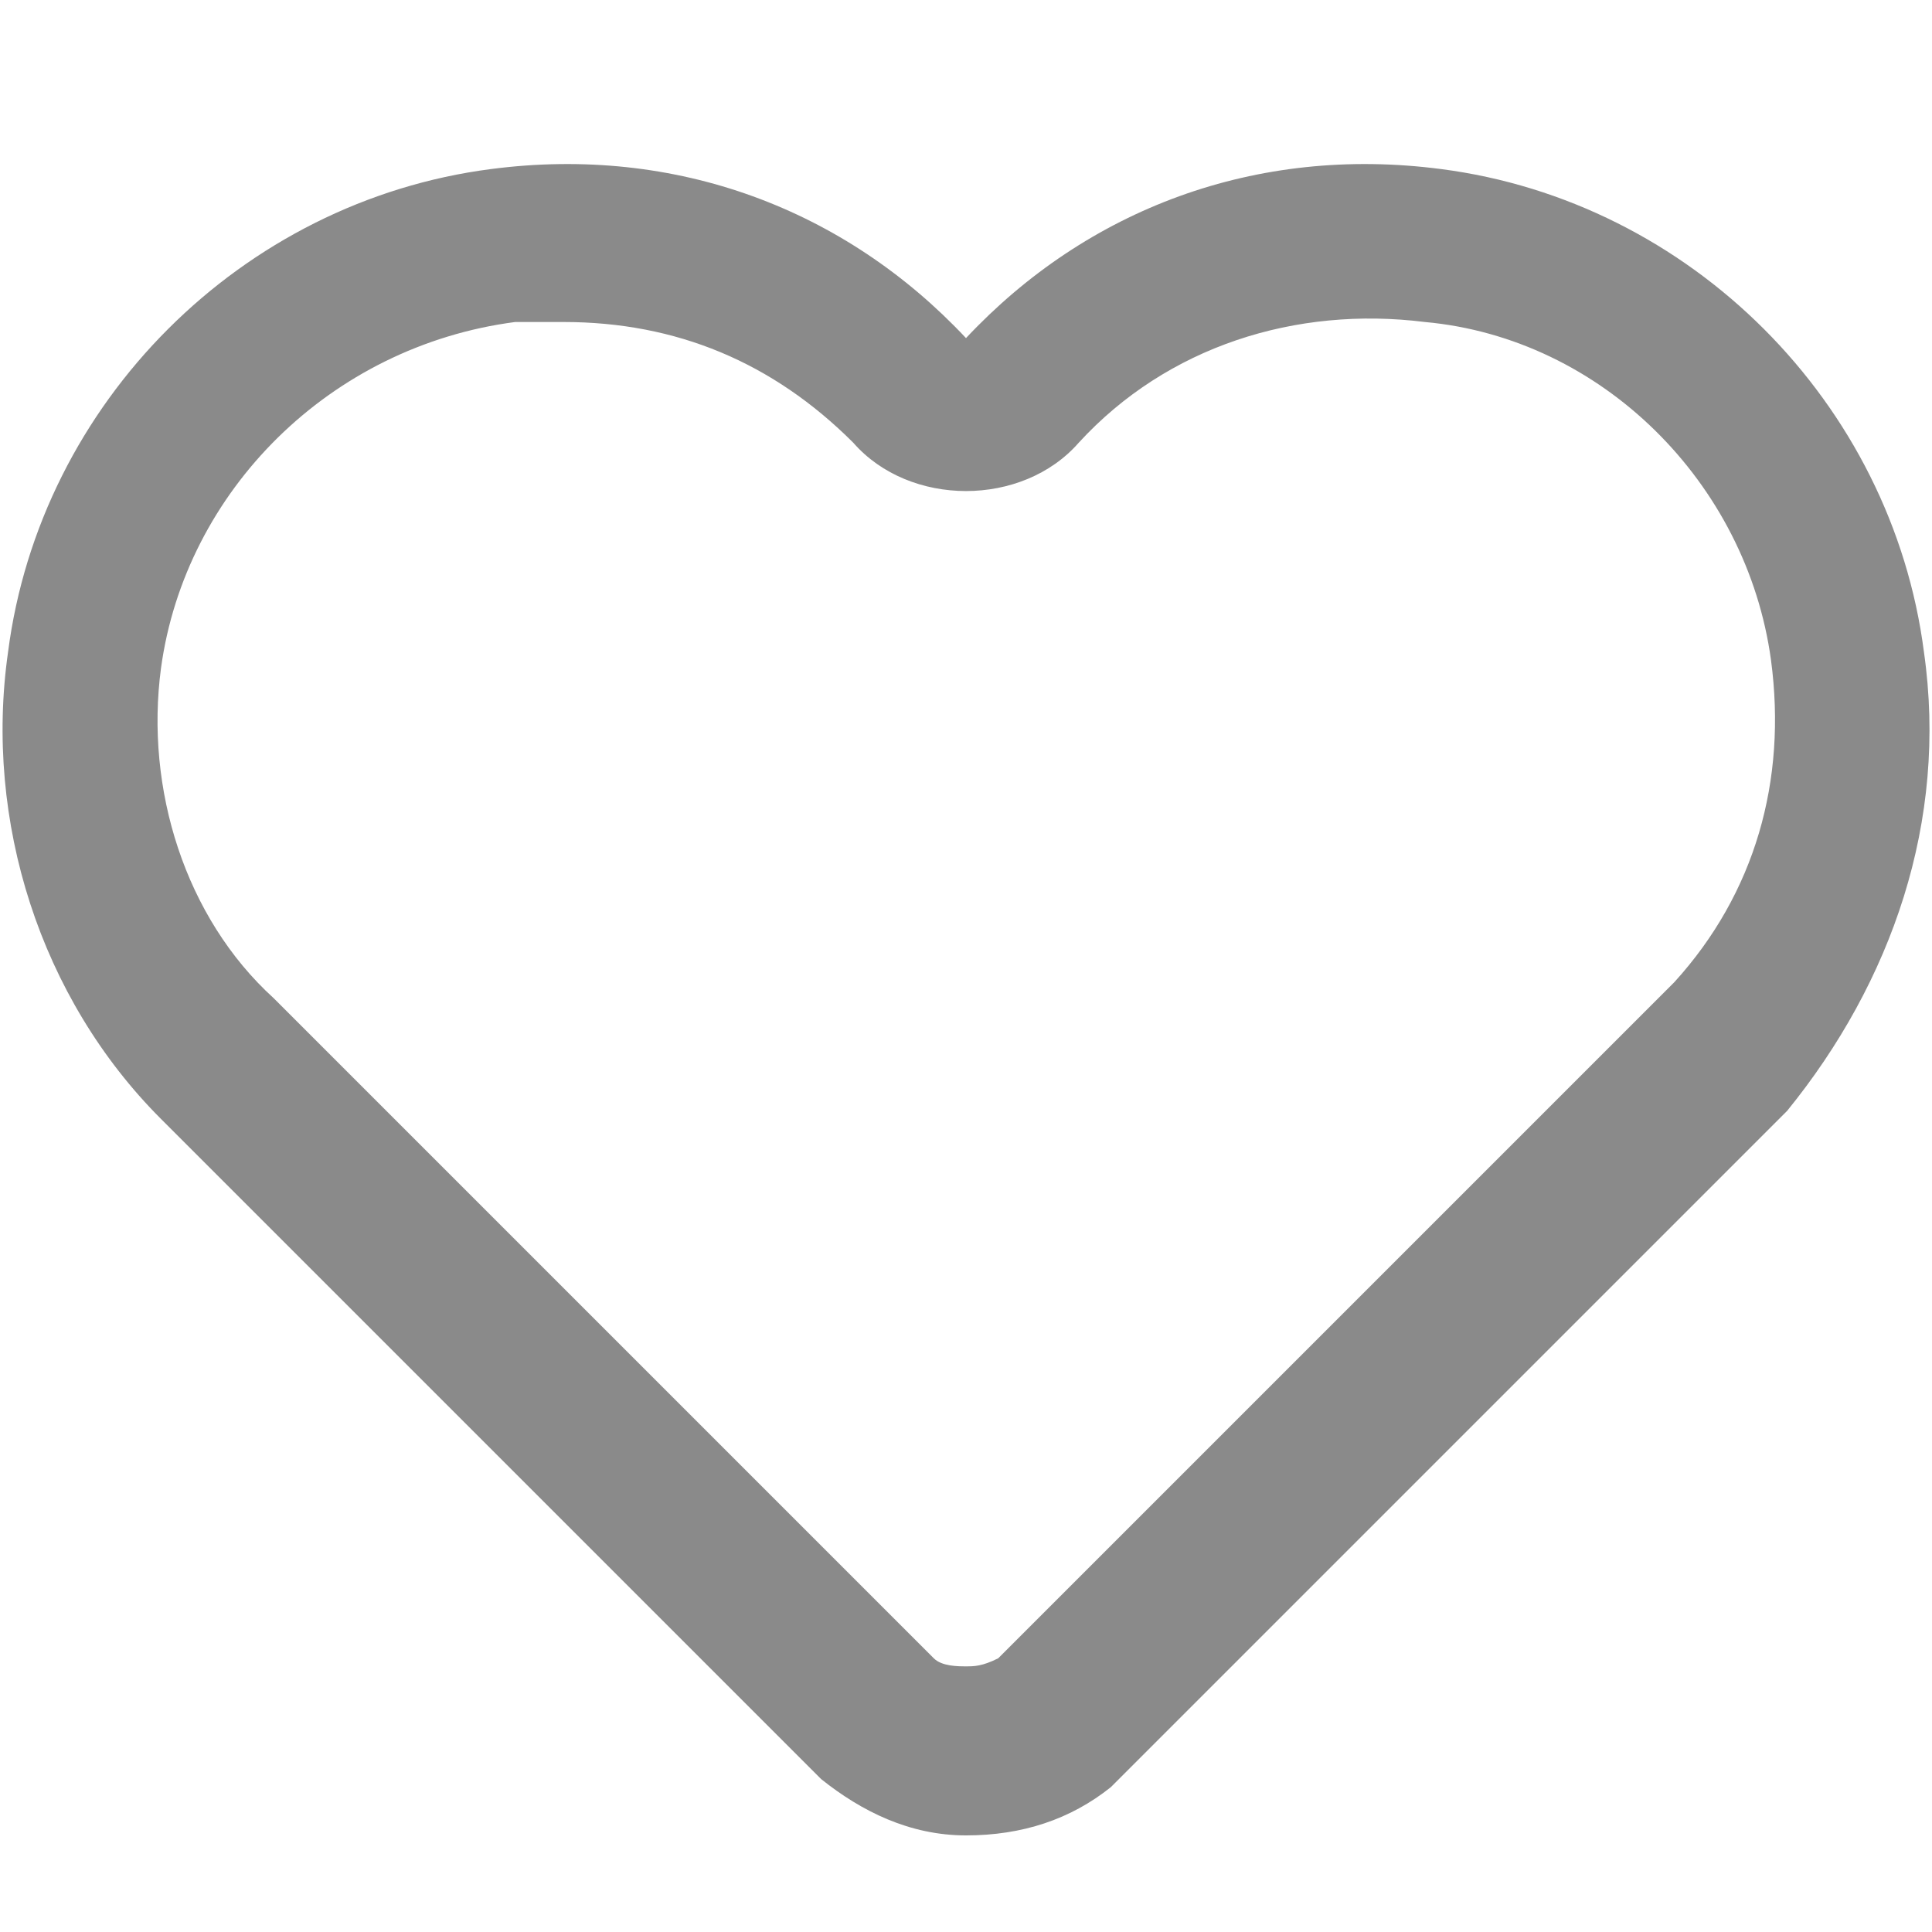 <?xml version="1.0" standalone="no"?><!DOCTYPE svg PUBLIC "-//W3C//DTD SVG 1.1//EN" "http://www.w3.org/Graphics/SVG/1.1/DTD/svg11.dtd"><svg t="1720625125749" class="icon" viewBox="0 0 1024 1024" version="1.1" xmlns="http://www.w3.org/2000/svg" p-id="4260" xmlns:xlink="http://www.w3.org/1999/xlink" width="200" height="200"><path d="M512 972.8c-29.867 0-55.467-12.8-76.8-29.867L85.333 593.067C21.333 529.067-8.533 435.2 4.267 345.6c17.067-132.267 123.733-238.933 256-256 98.133-12.8 187.733 21.333 251.733 89.6 64-68.267 153.6-102.4 251.733-89.6 132.267 17.067 238.933 123.733 256 256 12.8 89.6-17.067 174.933-72.533 243.2l-358.4 358.4c-21.333 17.067-46.933 25.6-76.8 25.6zM298.667 170.667h-25.6C174.933 183.467 98.133 260.267 85.333 354.133c-8.533 64 12.8 132.267 59.733 174.933l349.867 349.867c4.267 4.267 12.8 4.267 17.067 4.267 4.267 0 8.533 0 17.067-4.267l358.4-358.4c42.667-46.933 59.733-106.667 51.2-170.667-12.8-93.867-89.6-170.667-183.467-179.2-68.267-8.533-136.533 12.8-183.467 64-29.867 34.133-89.6 34.133-119.467 0C409.6 192 358.4 170.667 298.667 170.667z" fill="#8a8a8a" p-id="4261"></path></svg>